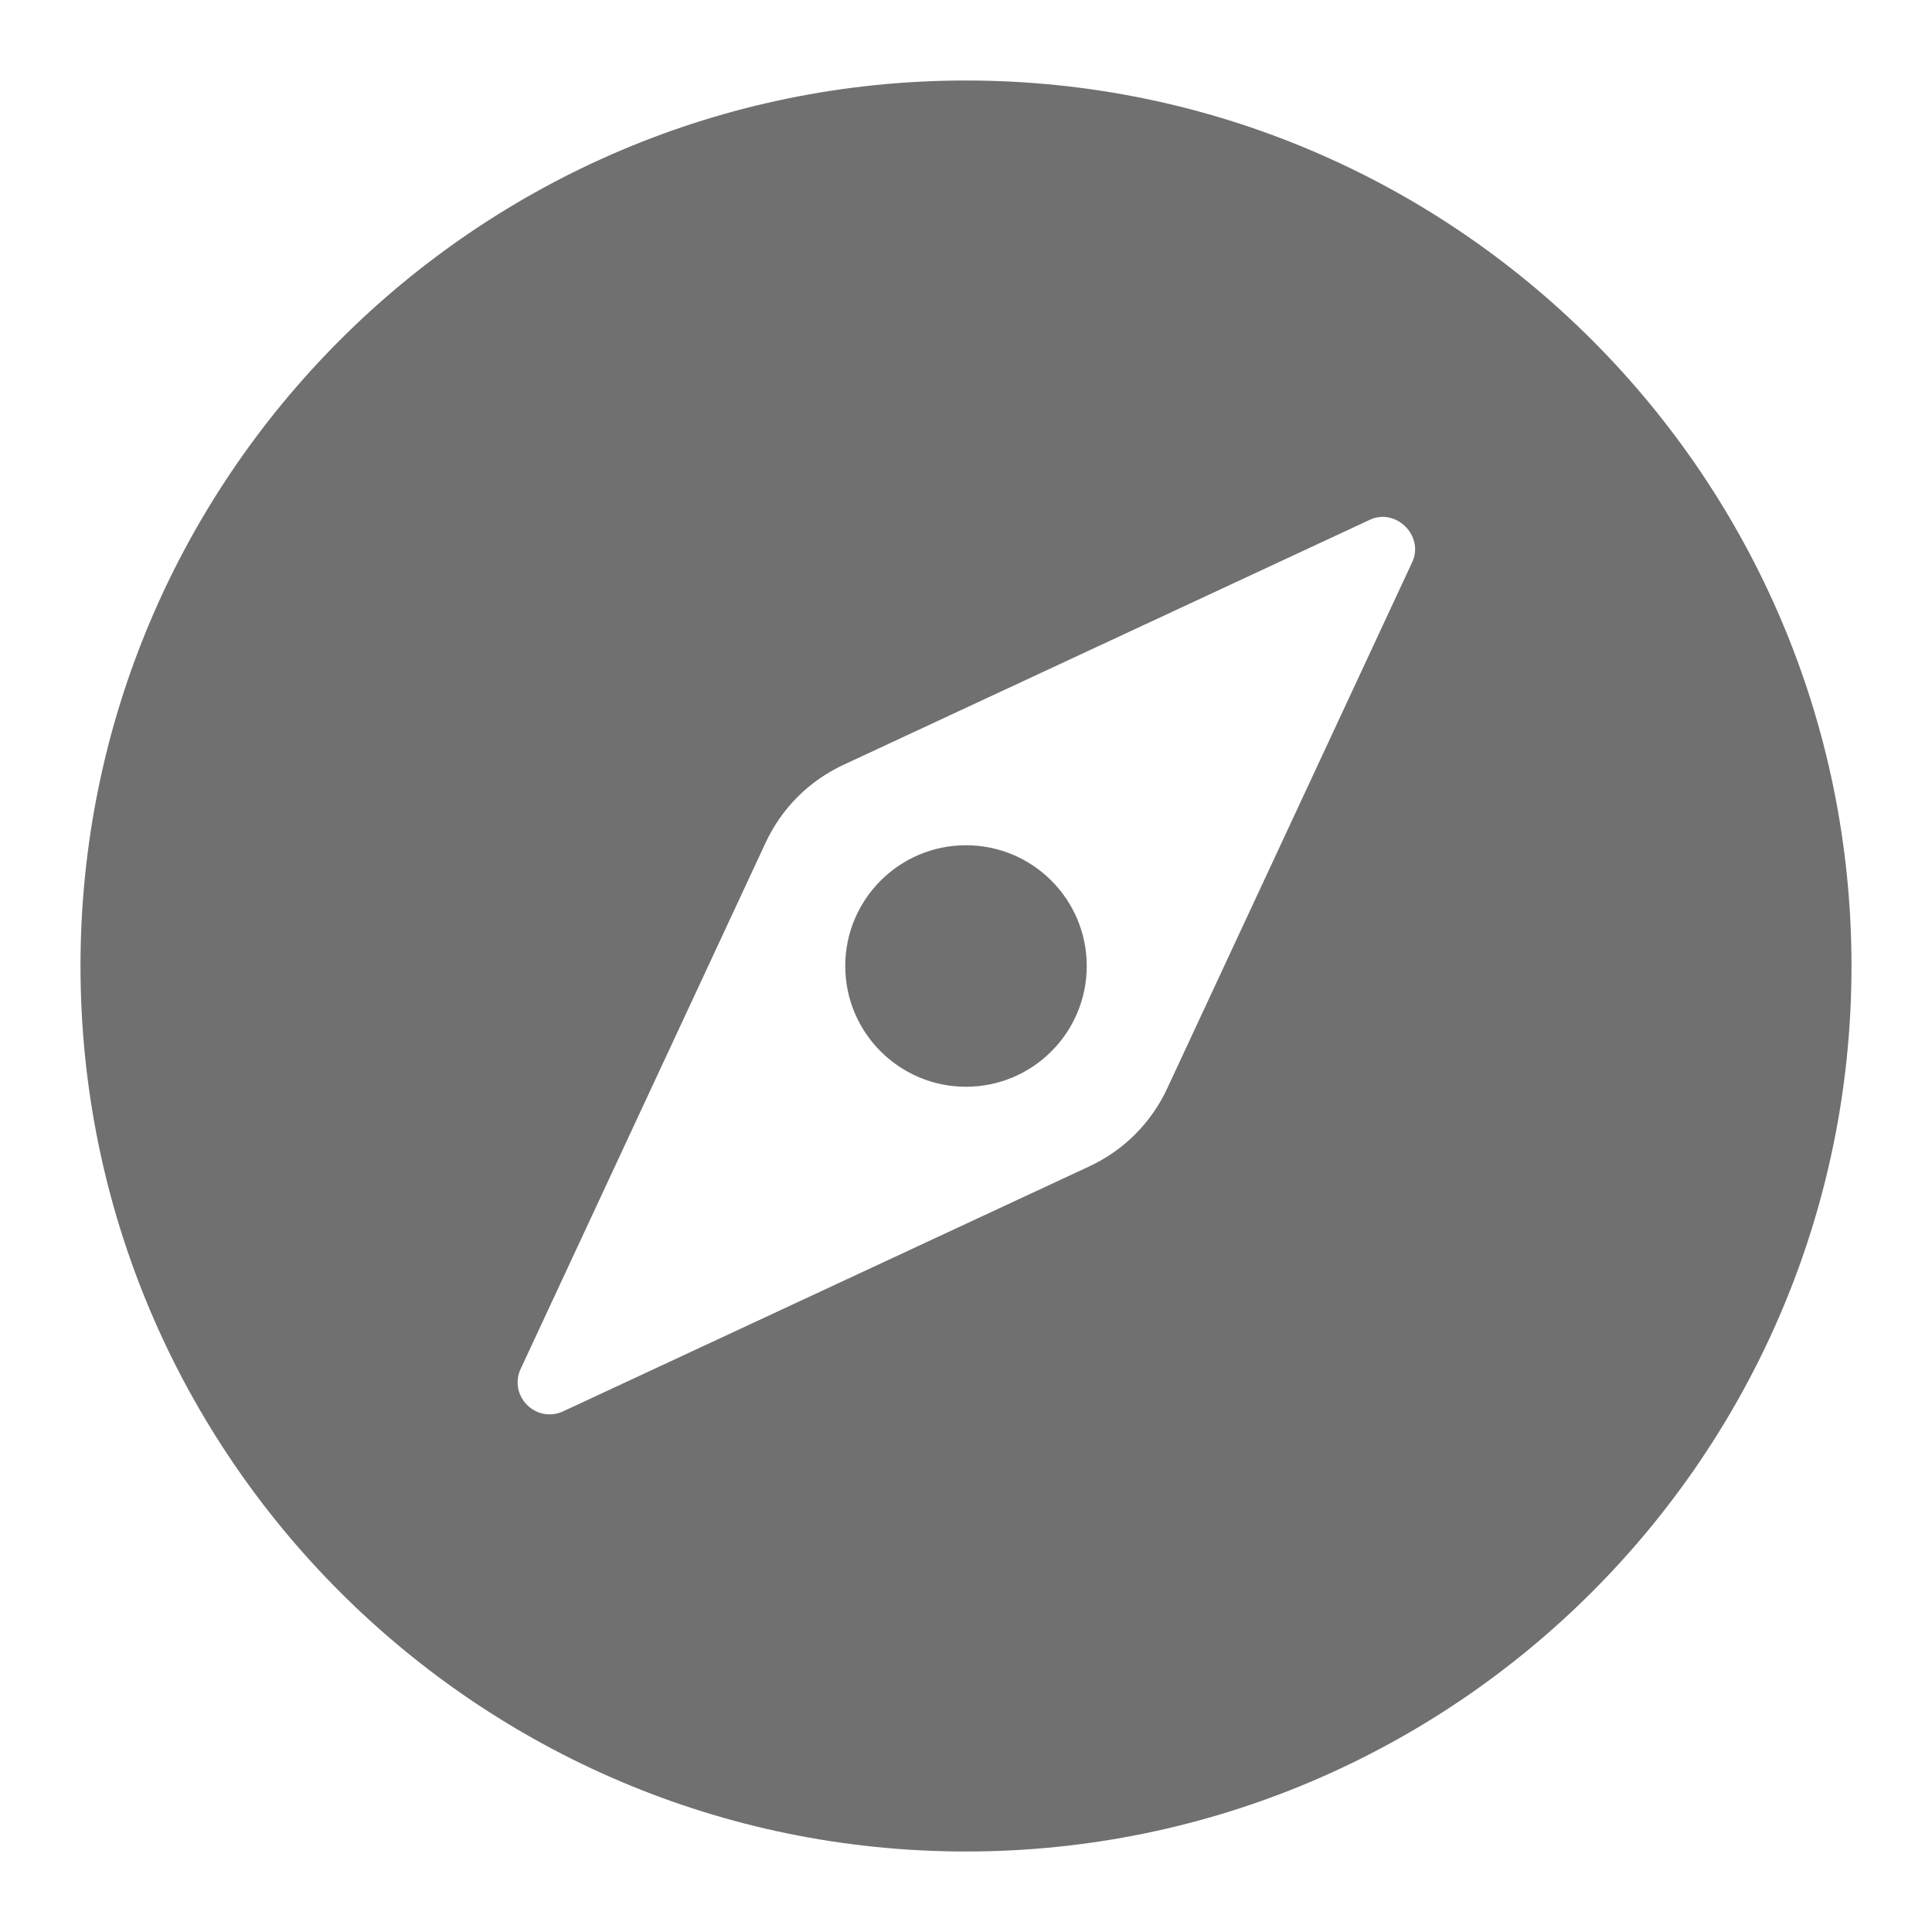 <svg width="24" height="24" viewBox="0 0 24 24" fill="none" xmlns="http://www.w3.org/2000/svg">
<path d="M12 1C5.93 1 1 5.93 1 12C1 18.07 5.93 23 12 23C18.07 23 23 18.07 23 12C23 5.93 18.07 1 12 1ZM17.54 6.99L14.5 13.52C14.3 13.95 13.96 14.29 13.53 14.49L7 17.53C6.66 17.69 6.31 17.34 6.47 17L9.51 10.47C9.71 10.04 10.05 9.7 10.48 9.5L17.01 6.46C17.34 6.3 17.7 6.66 17.54 6.99Z" fill="black" fill-opacity="0.56"/>
<path d="M13.5 12C13.5 12.828 12.828 13.5 12 13.5C11.172 13.5 10.5 12.828 10.5 12C10.5 11.172 11.172 10.5 12 10.5C12.828 10.5 13.5 11.172 13.5 12Z" fill="black" fill-opacity="0.56"/>
</svg>
